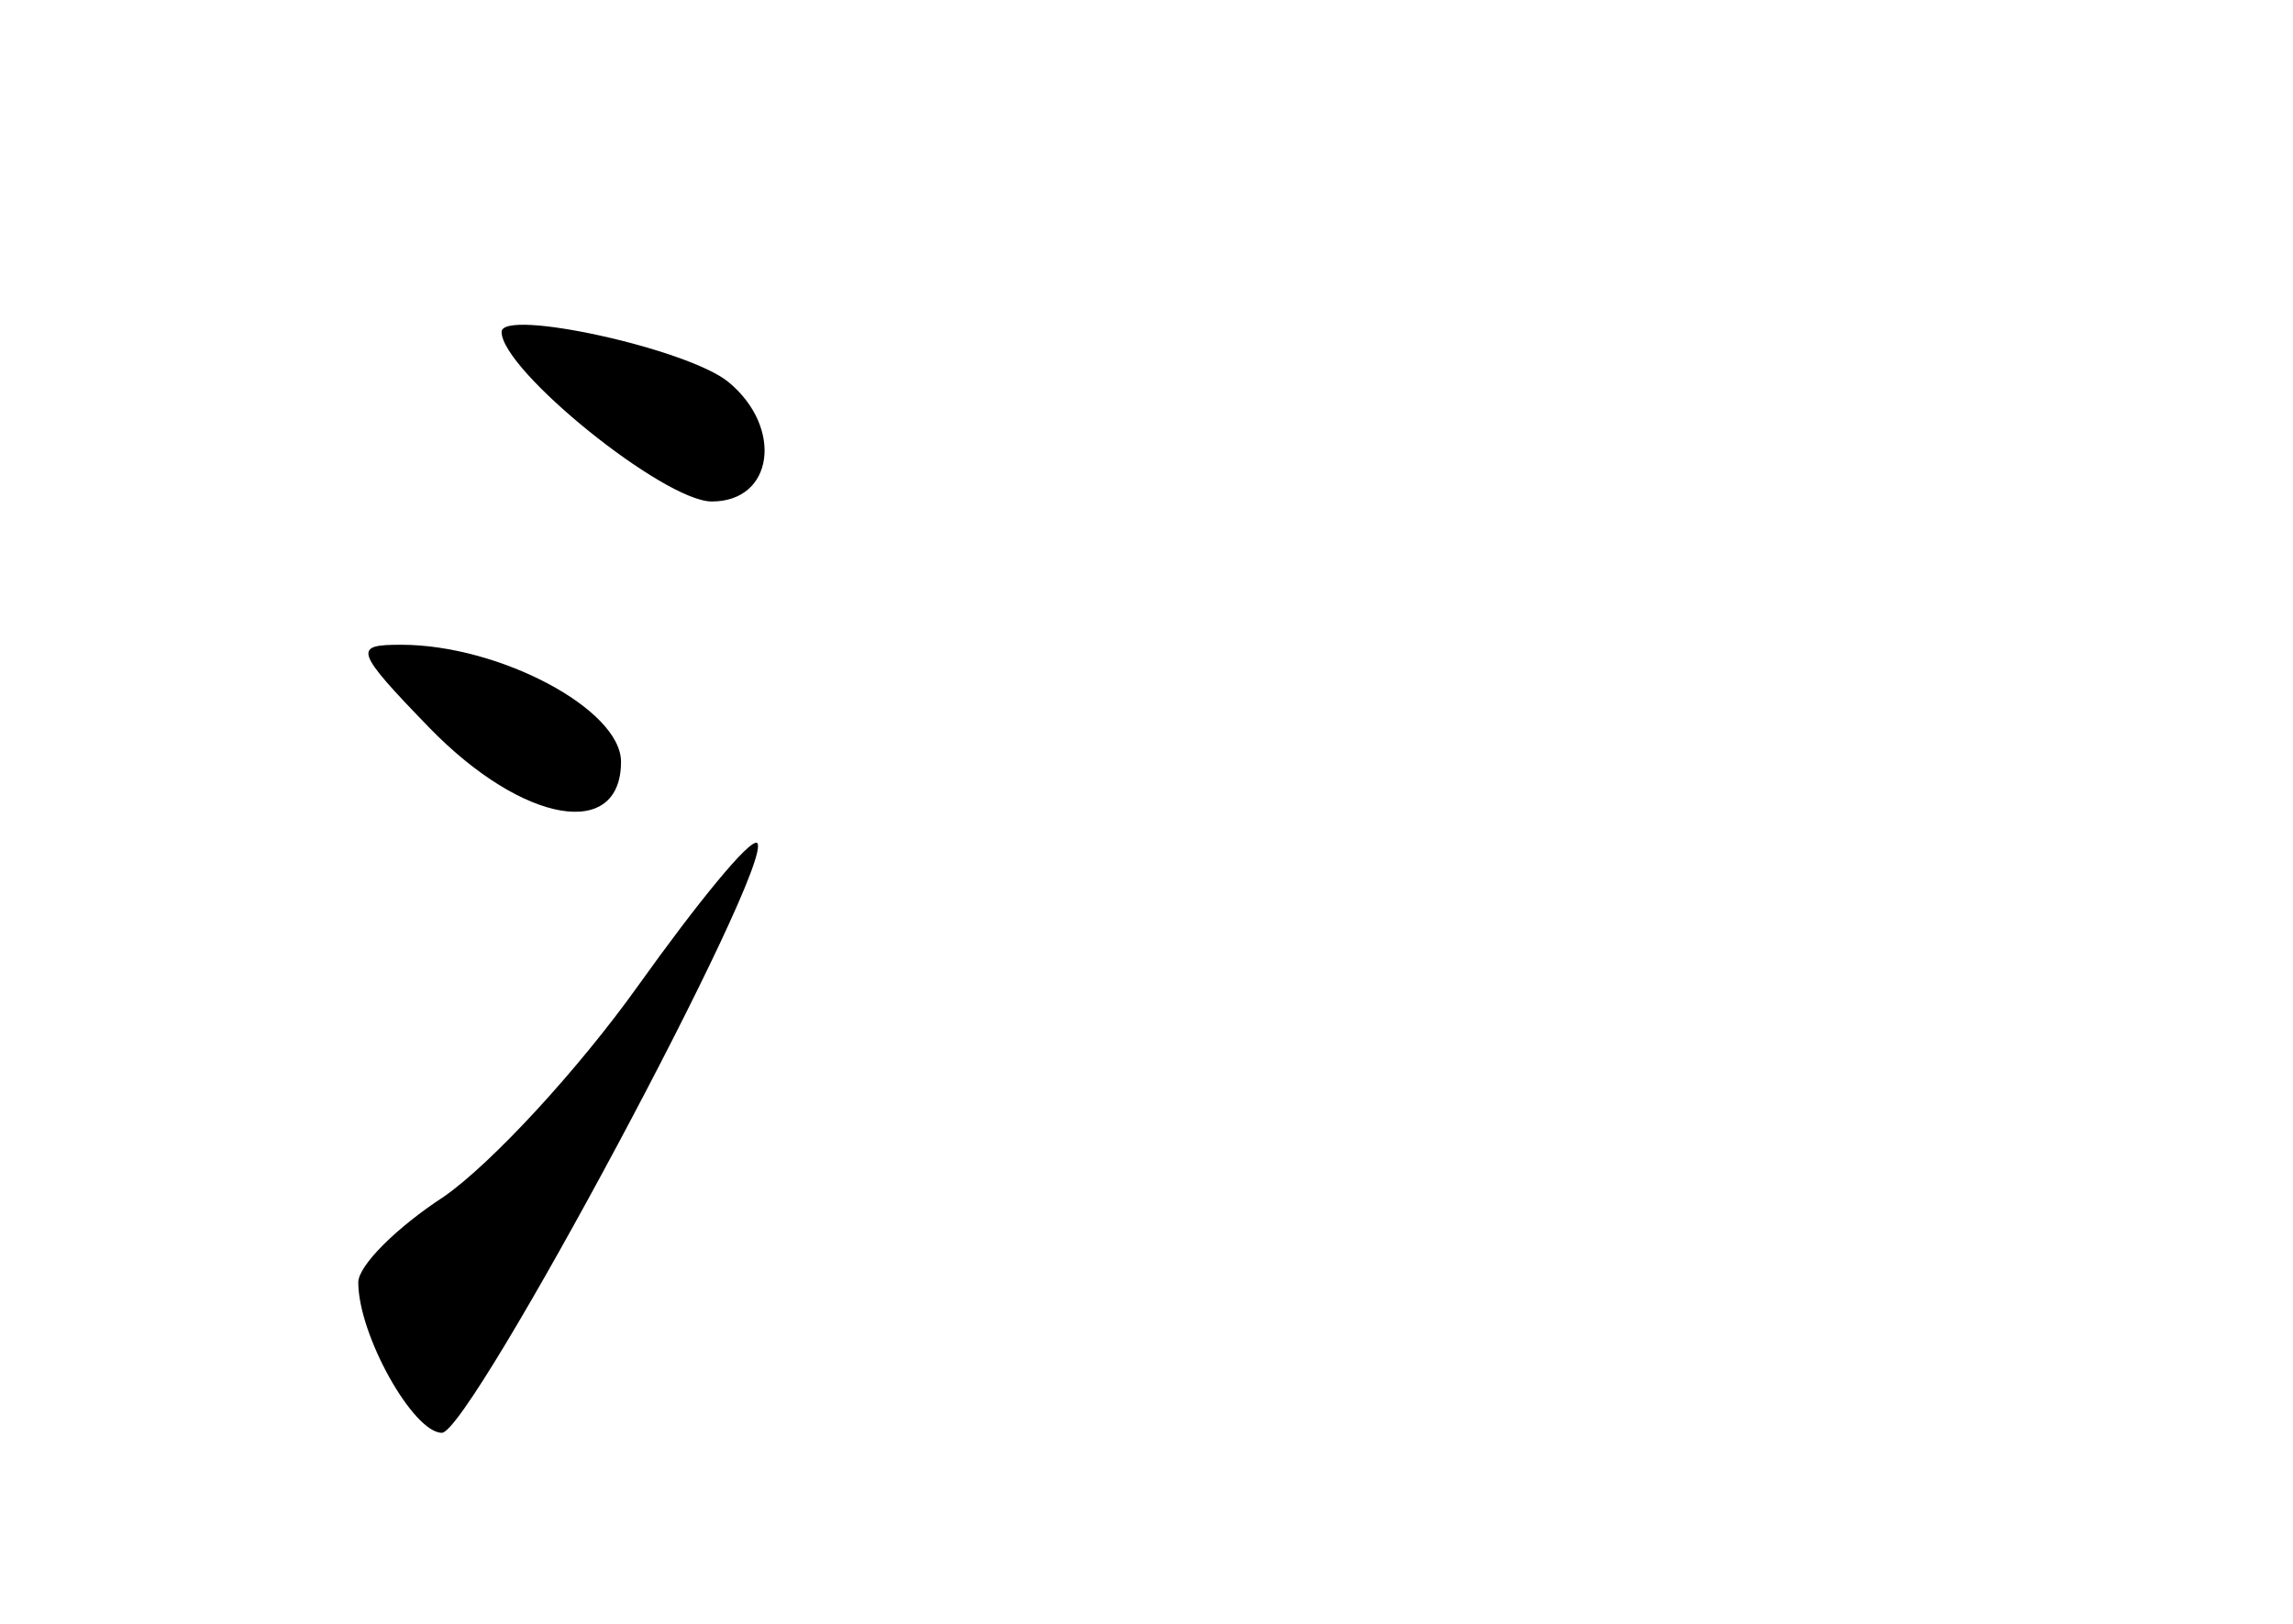 <?xml version="1.0" standalone="no"?>
<!DOCTYPE svg PUBLIC "-//W3C//DTD SVG 20010904//EN"
 "http://www.w3.org/TR/2001/REC-SVG-20010904/DTD/svg10.dtd">
<svg version="1.0" xmlns="http://www.w3.org/2000/svg"
 width="96pt" height="68pt" viewBox="0 0 96 68"
 preserveAspectRatio="xMidYMid meet">
<g transform="translate(0,68) scale(0.1,-0.1)"
fill="#000000" stroke="none">
<path d="M210 541 c0 -16 68 -71 88 -71 26 0 30 31 7 50 -17 14 -95 31 -95 21z"/>
<path d="M180 375 c39 -40 80 -47 80 -14 0 22 -51 49 -92 49 -20 0 -20 -2 12
-35z"/>
<path d="M267 267 c-25 -35 -61 -74 -81 -88 -20 -13 -36 -29 -36 -36 0 -22 23
-63 35 -63 12 0 140 239 132 247 -3 2 -25 -25 -50 -60z"/>
</g>
</svg>
